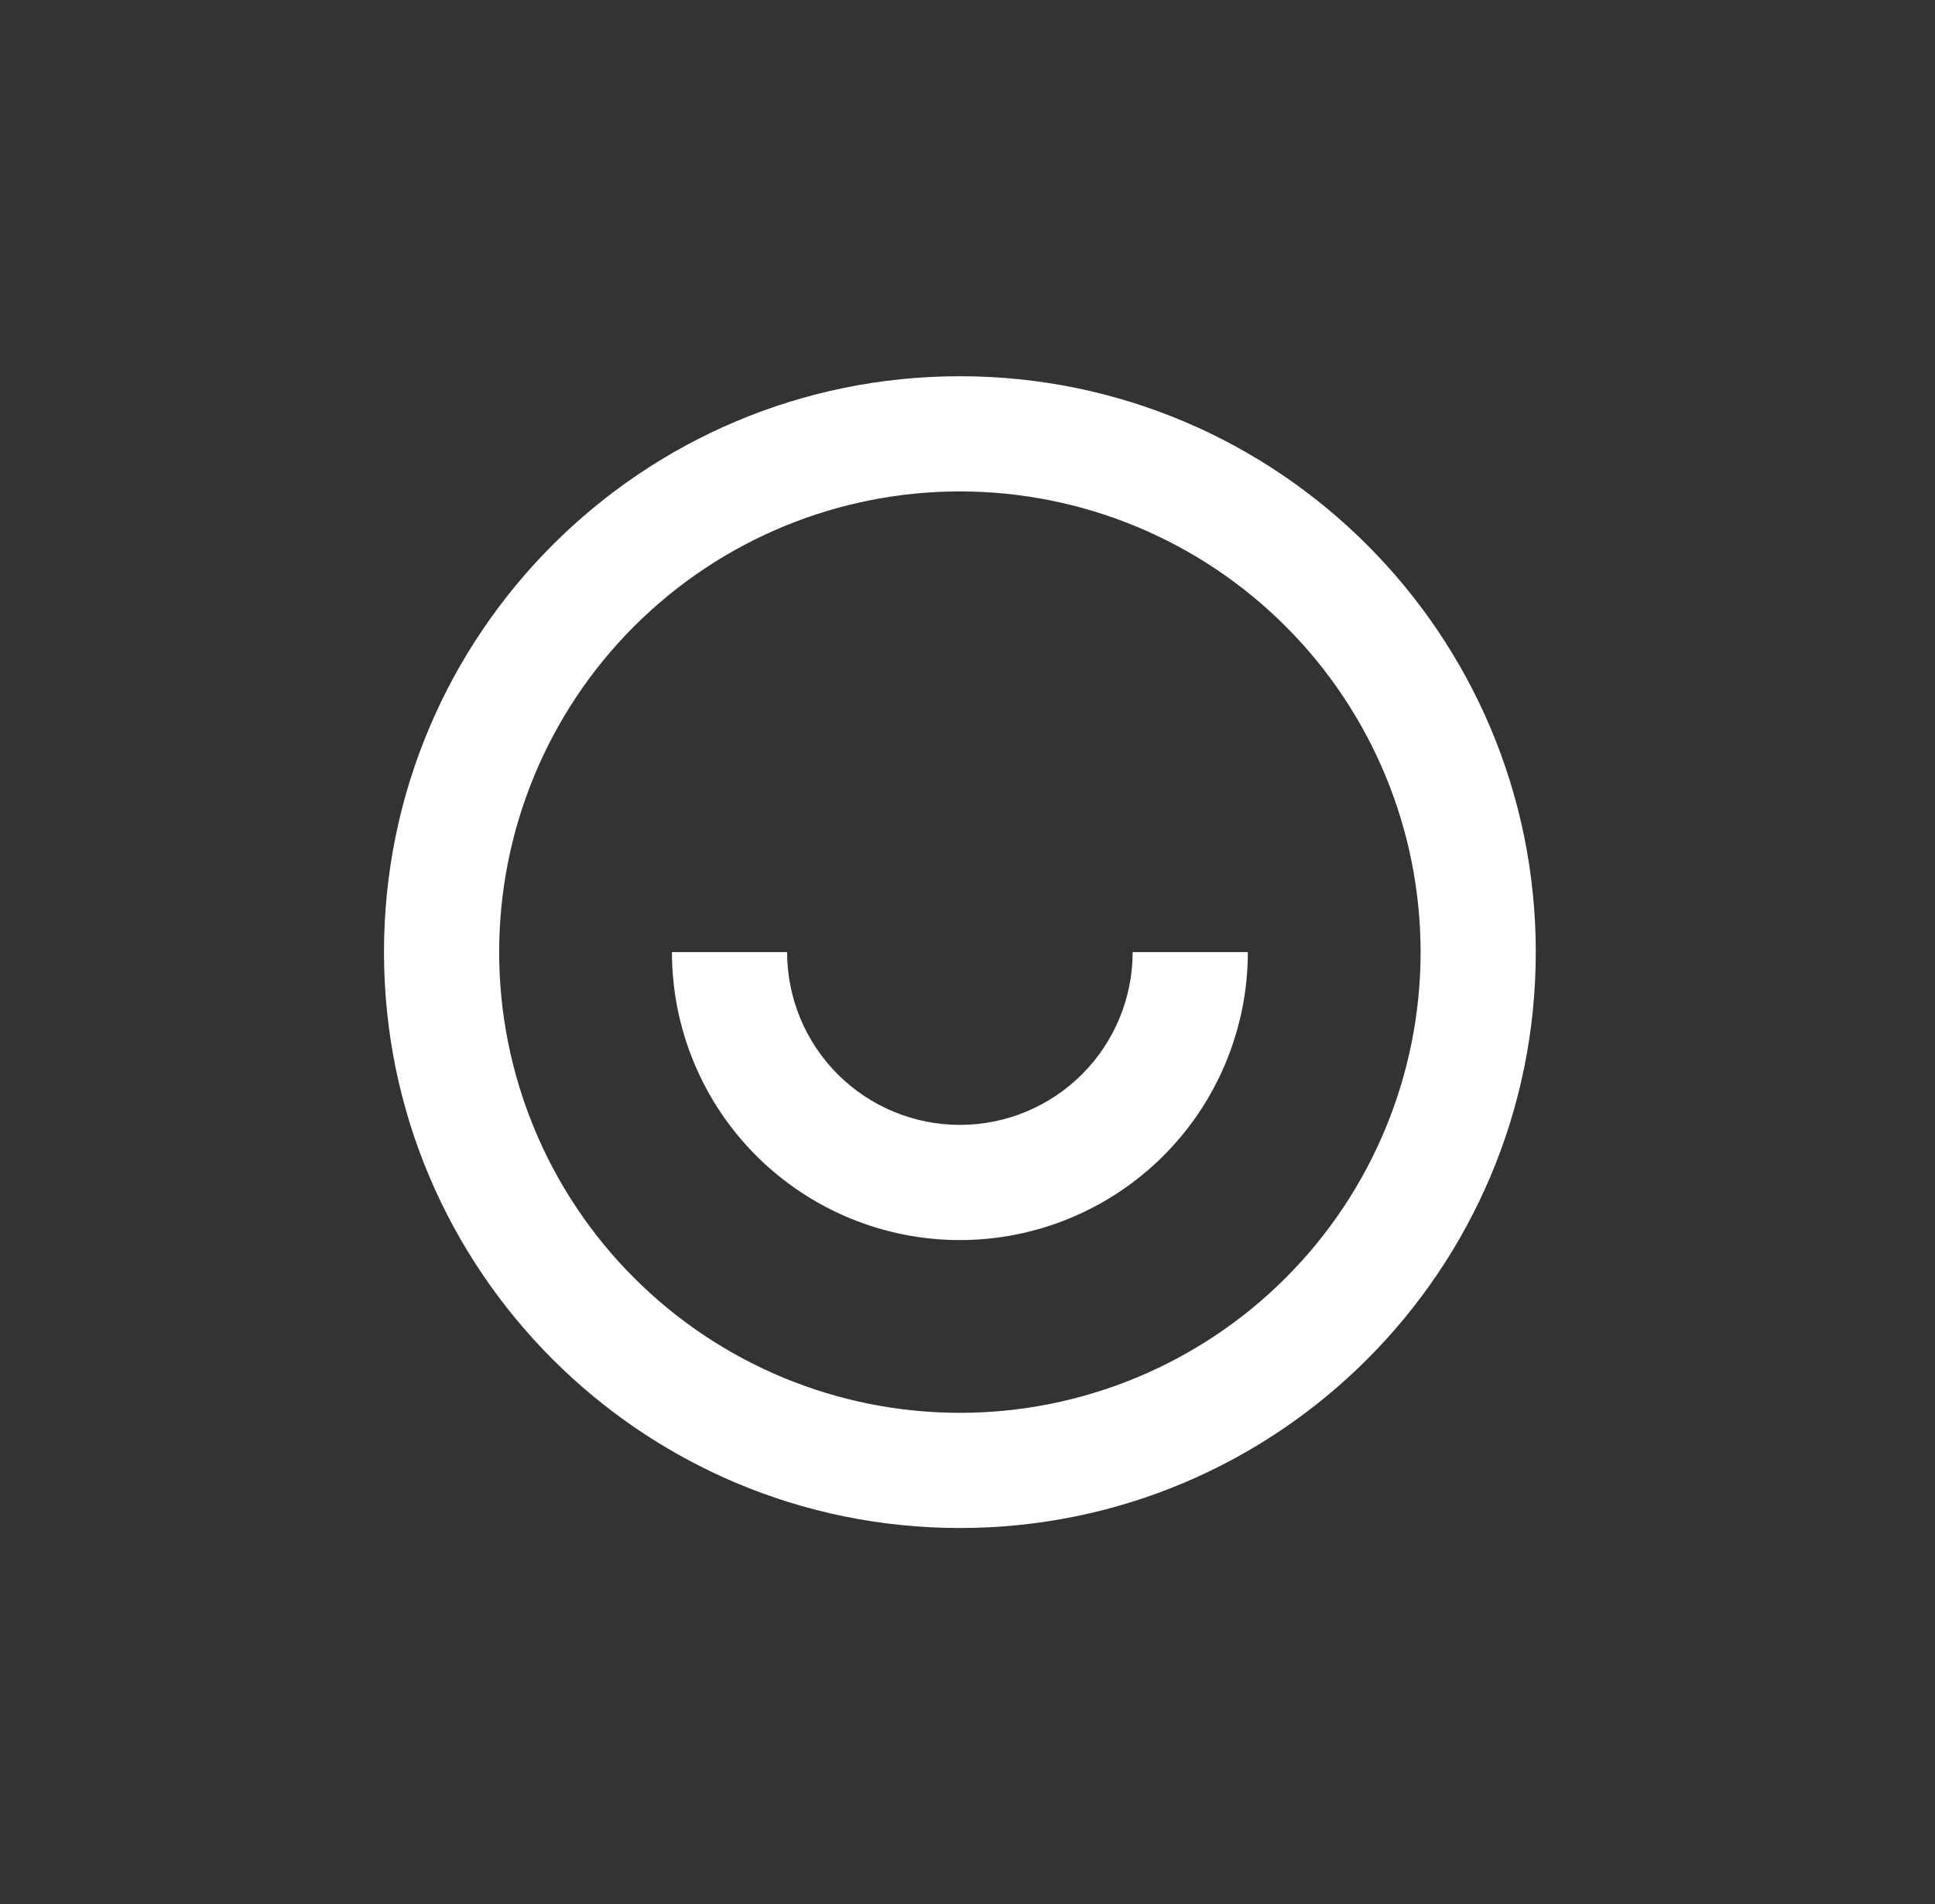 <svg width="63" height="62" viewBox="0 0 63 62" fill="none" xmlns="http://www.w3.org/2000/svg">
<rect x="0" y="0" width="63" height="62" fill="#333333" stroke="none"/>
<path d="M31.252 49.75C20.896 49.75 12.502 41.356 12.502 31C12.502 20.644 20.896 12.25 31.252 12.25C41.607 12.25 50.002 20.644 50.002 31C50.002 41.356 41.607 49.75 31.252 49.75ZM31.252 46C35.23 46 39.045 44.42 41.858 41.607C44.671 38.794 46.252 34.978 46.252 31C46.252 27.022 44.671 23.206 41.858 20.393C39.045 17.58 35.23 16 31.252 16C27.273 16 23.458 17.58 20.645 20.393C17.832 23.206 16.252 27.022 16.252 31C16.252 34.978 17.832 38.794 20.645 41.607C23.458 44.42 27.273 46 31.252 46V46ZM21.877 31H25.627C25.627 32.492 26.219 33.923 27.274 34.977C28.329 36.032 29.76 36.625 31.252 36.625C32.743 36.625 34.174 36.032 35.229 34.977C36.284 33.923 36.877 32.492 36.877 31H40.627C40.627 33.486 39.639 35.871 37.881 37.629C36.122 39.387 33.738 40.375 31.252 40.375C28.765 40.375 26.381 39.387 24.622 37.629C22.864 35.871 21.877 33.486 21.877 31V31Z" fill="white"/>
</svg>
